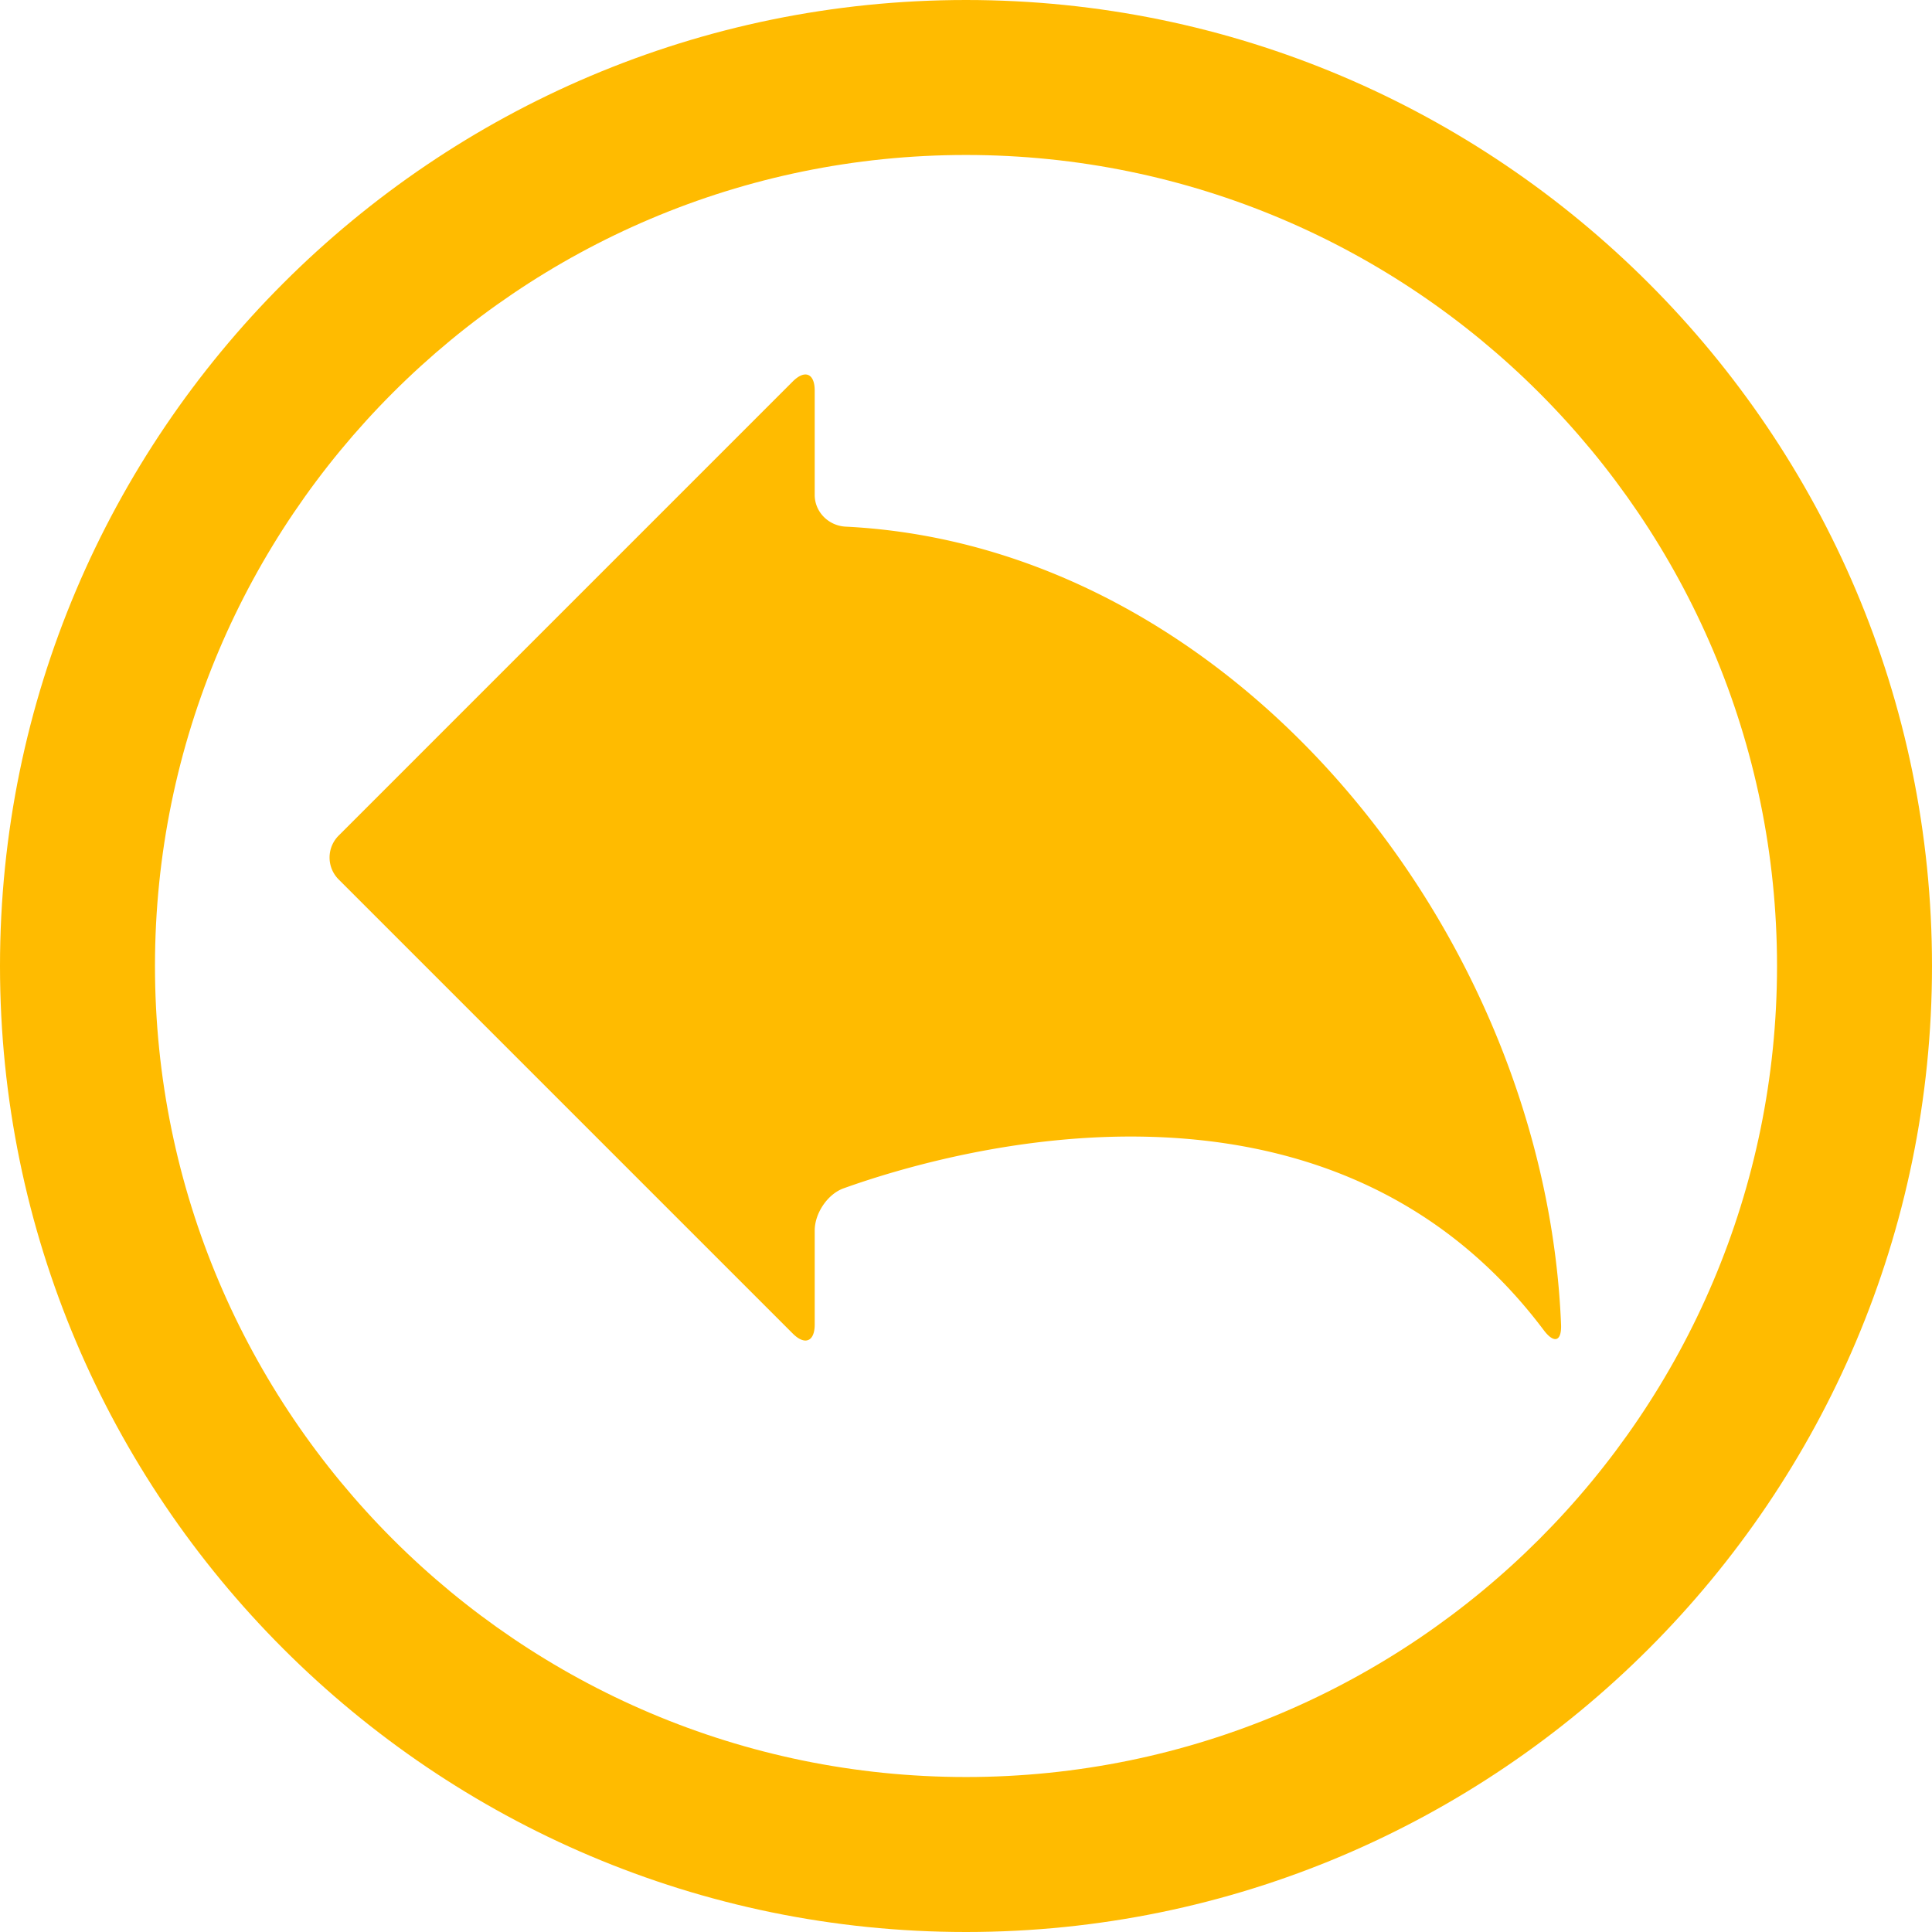 <svg xmlns="http://www.w3.org/2000/svg" width="512" height="512" viewBox="0 0 572.221 572.221"><g xmlns="http://www.w3.org/2000/svg" fill="#fb0"><path d="M286.11 572.221c157.761 0 286.111-128.35 286.111-286.111S443.871 0 286.11 0 0 128.349 0 286.11s128.349 286.111 286.11 286.111zm0-526.321c132.453 0 240.21 107.758 240.21 240.21 0 132.453-107.758 240.21-240.21 240.21S45.9 418.562 45.9 286.11 153.658 45.9 286.11 45.9z" data-original="#000000"/><path d="M241.302 392.291v-27.846c0-5.07 3.788-10.777 8.562-12.488 31.61-11.324 143.229-43.311 207.372 42.023 3.049 4.053 5.322 3.379 5.117-1.686-4.67-115.892-96.984-230.626-211.877-236.312-5.064-.251-9.177-4.336-9.177-9.407v-30.909c0-5.071-2.907-6.273-6.49-2.69L100.3 247.49a9.179 9.179 0 000 12.983l134.509 134.509c3.586 3.582 6.493 2.379 6.493-2.691z" data-original="#000000"/></g></svg>